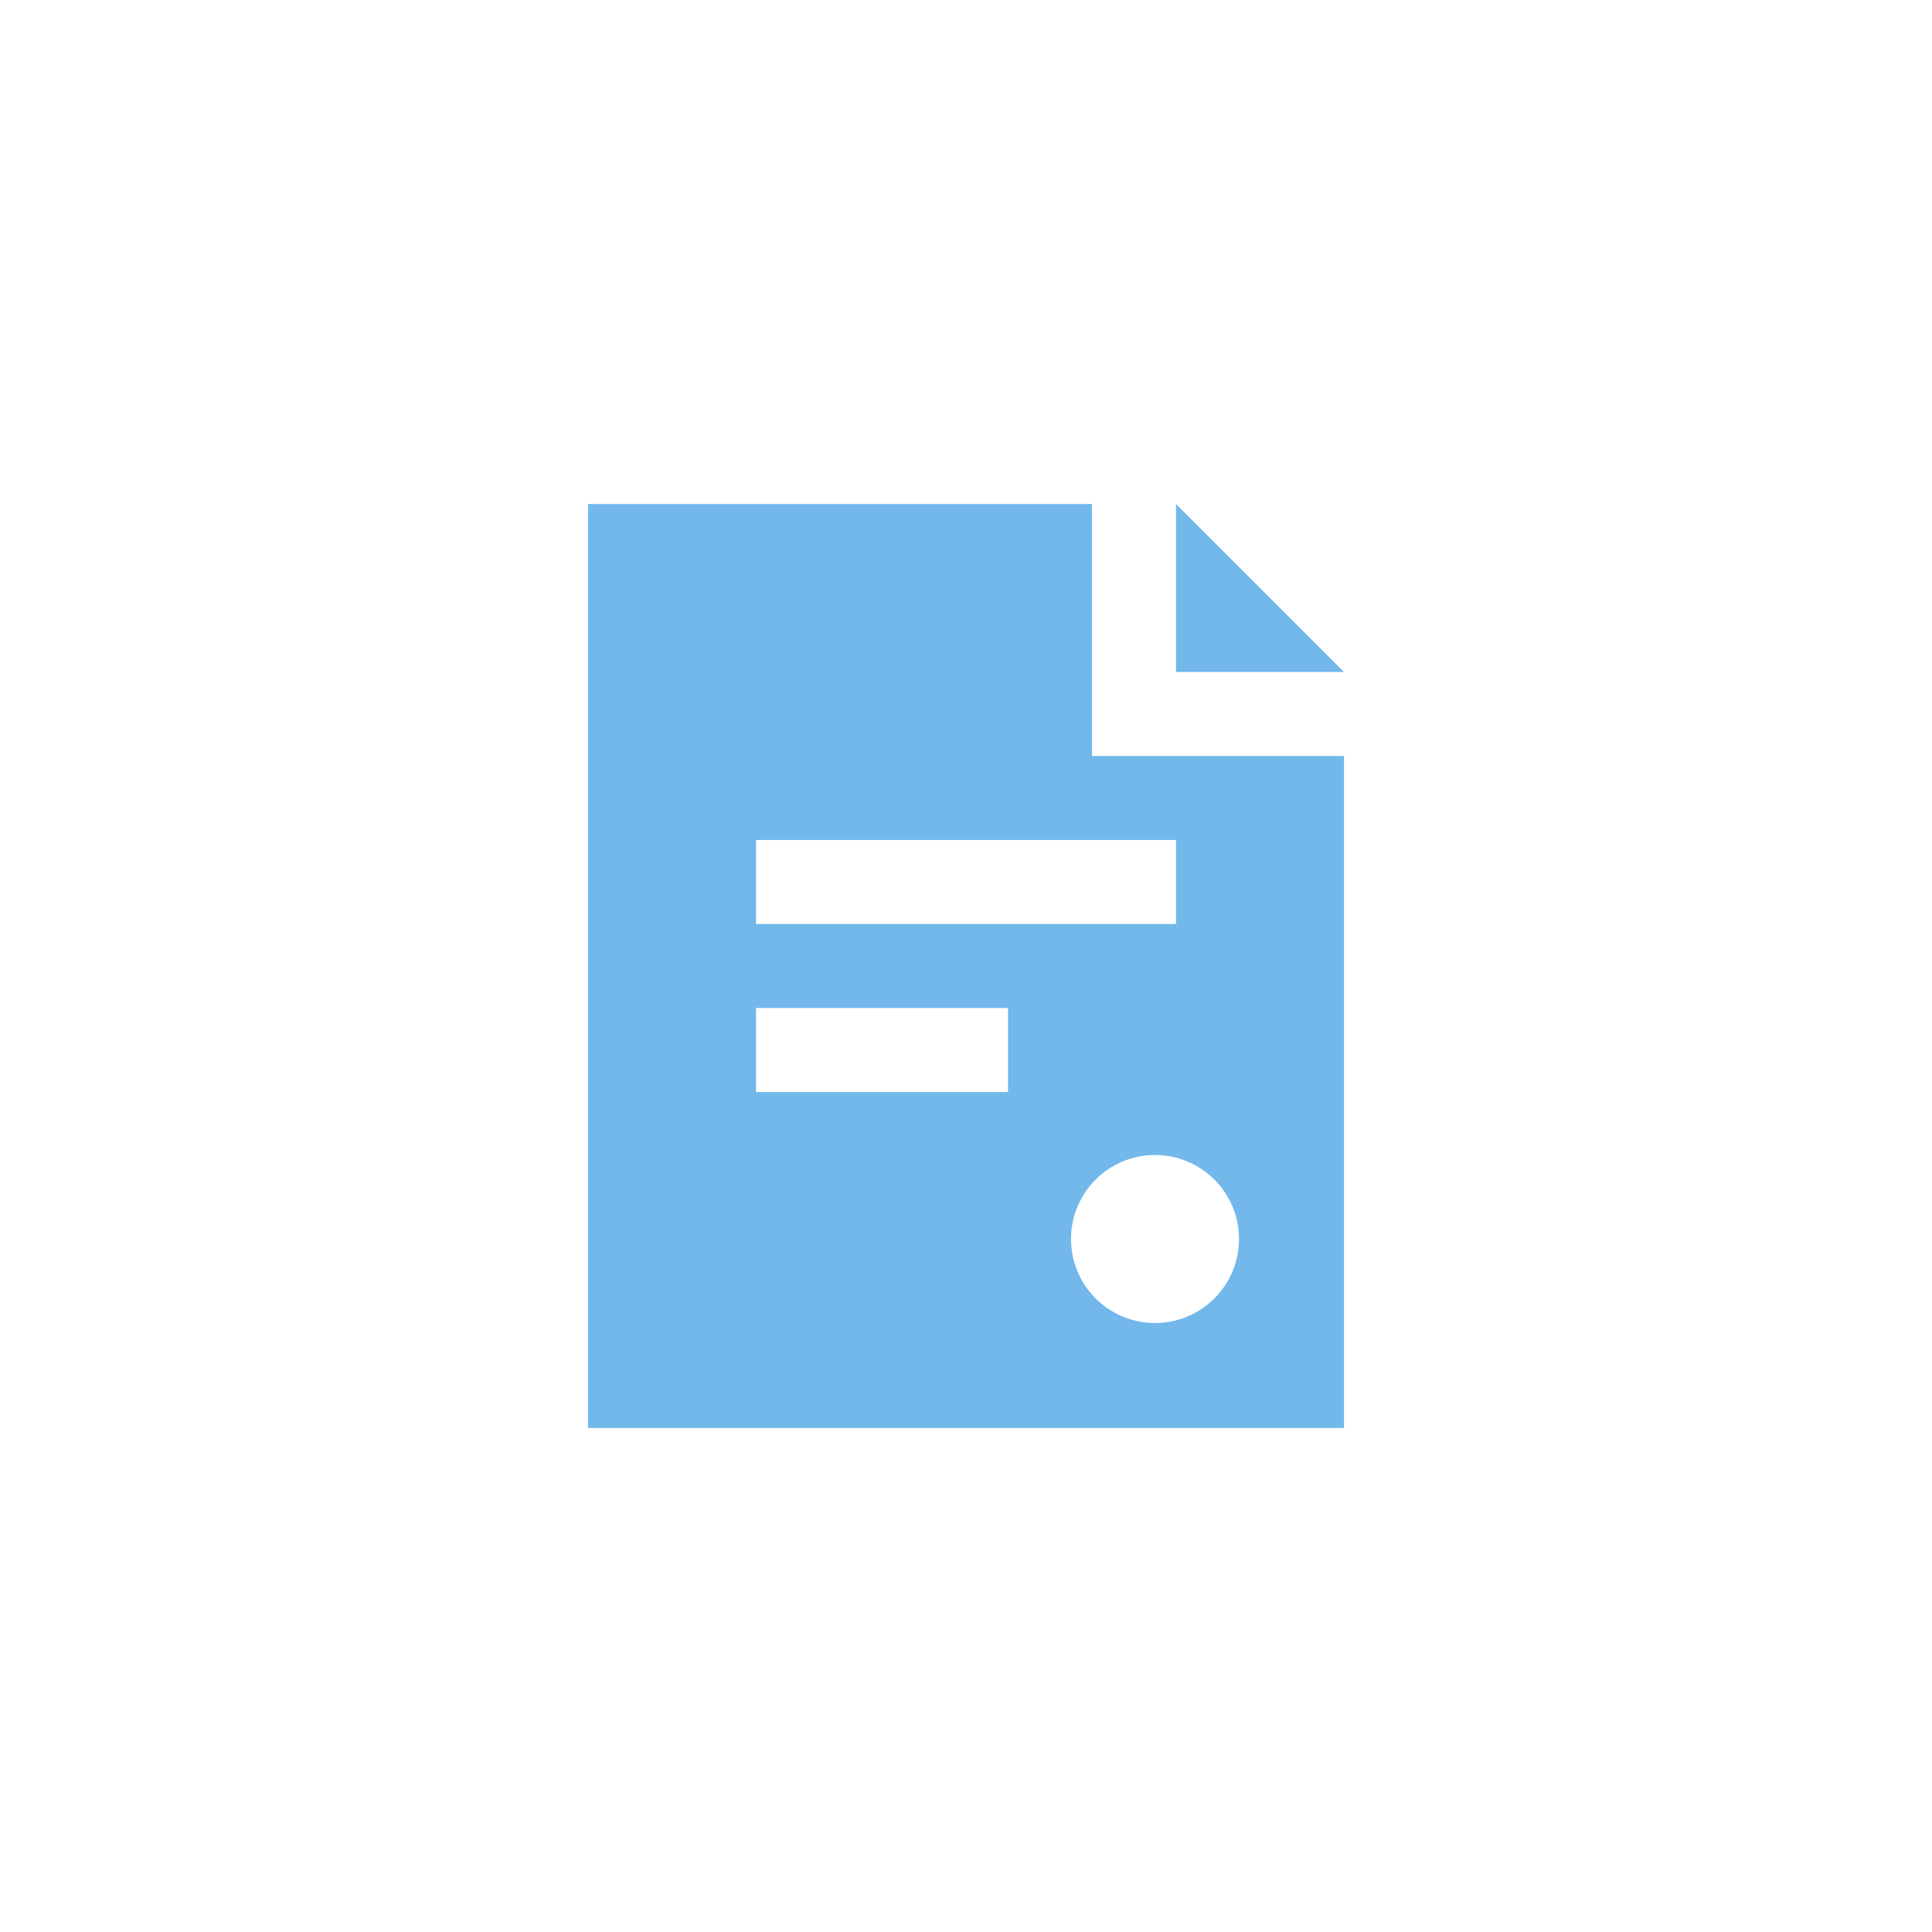 <svg width="92" height="92" viewBox="0 0 92 92" fill="none" xmlns="http://www.w3.org/2000/svg">
<g filter="url(#filter0_d_2192_323)">
<path d="M46 84C66.987 84 84 66.987 84 46C84 25.013 66.987 8 46 8C25.013 8 8 25.013 8 46C8 66.987 25.013 84 46 84Z" fill="white"/>
</g>
<path fill-rule="evenodd" clip-rule="evenodd" d="M52 24H28V68H64V36H52V24ZM56 40H36V44H56V40ZM36 48H48V52H36V48ZM55 63C57.209 63 59 61.209 59 59C59 56.791 57.209 55 55 55C52.791 55 51 56.791 51 59C51 61.209 52.791 63 55 63Z" fill="#72B8EB"/>
<path d="M64 32H56V24L64 32Z" fill="#72B8EB"/>
<defs>
<filter id="filter0_d_2192_323" x="1" y="1" width="90" height="90" filterUnits="userSpaceOnUse" color-interpolation-filters="sRGB">
<feFlood flood-opacity="0" result="BackgroundImageFix"/>
<feColorMatrix in="SourceAlpha" type="matrix" values="0 0 0 0 0 0 0 0 0 0 0 0 0 0 0 0 0 0 127 0" result="hardAlpha"/>
<feOffset/>
<feGaussianBlur stdDeviation="3.5"/>
<feColorMatrix type="matrix" values="0 0 0 0 0 0 0 0 0 0 0 0 0 0 0 0 0 0 0.15 0"/>
<feBlend mode="normal" in2="BackgroundImageFix" result="effect1_dropShadow_2192_323"/>
<feBlend mode="normal" in="SourceGraphic" in2="effect1_dropShadow_2192_323" result="shape"/>
</filter>
</defs>
</svg>
